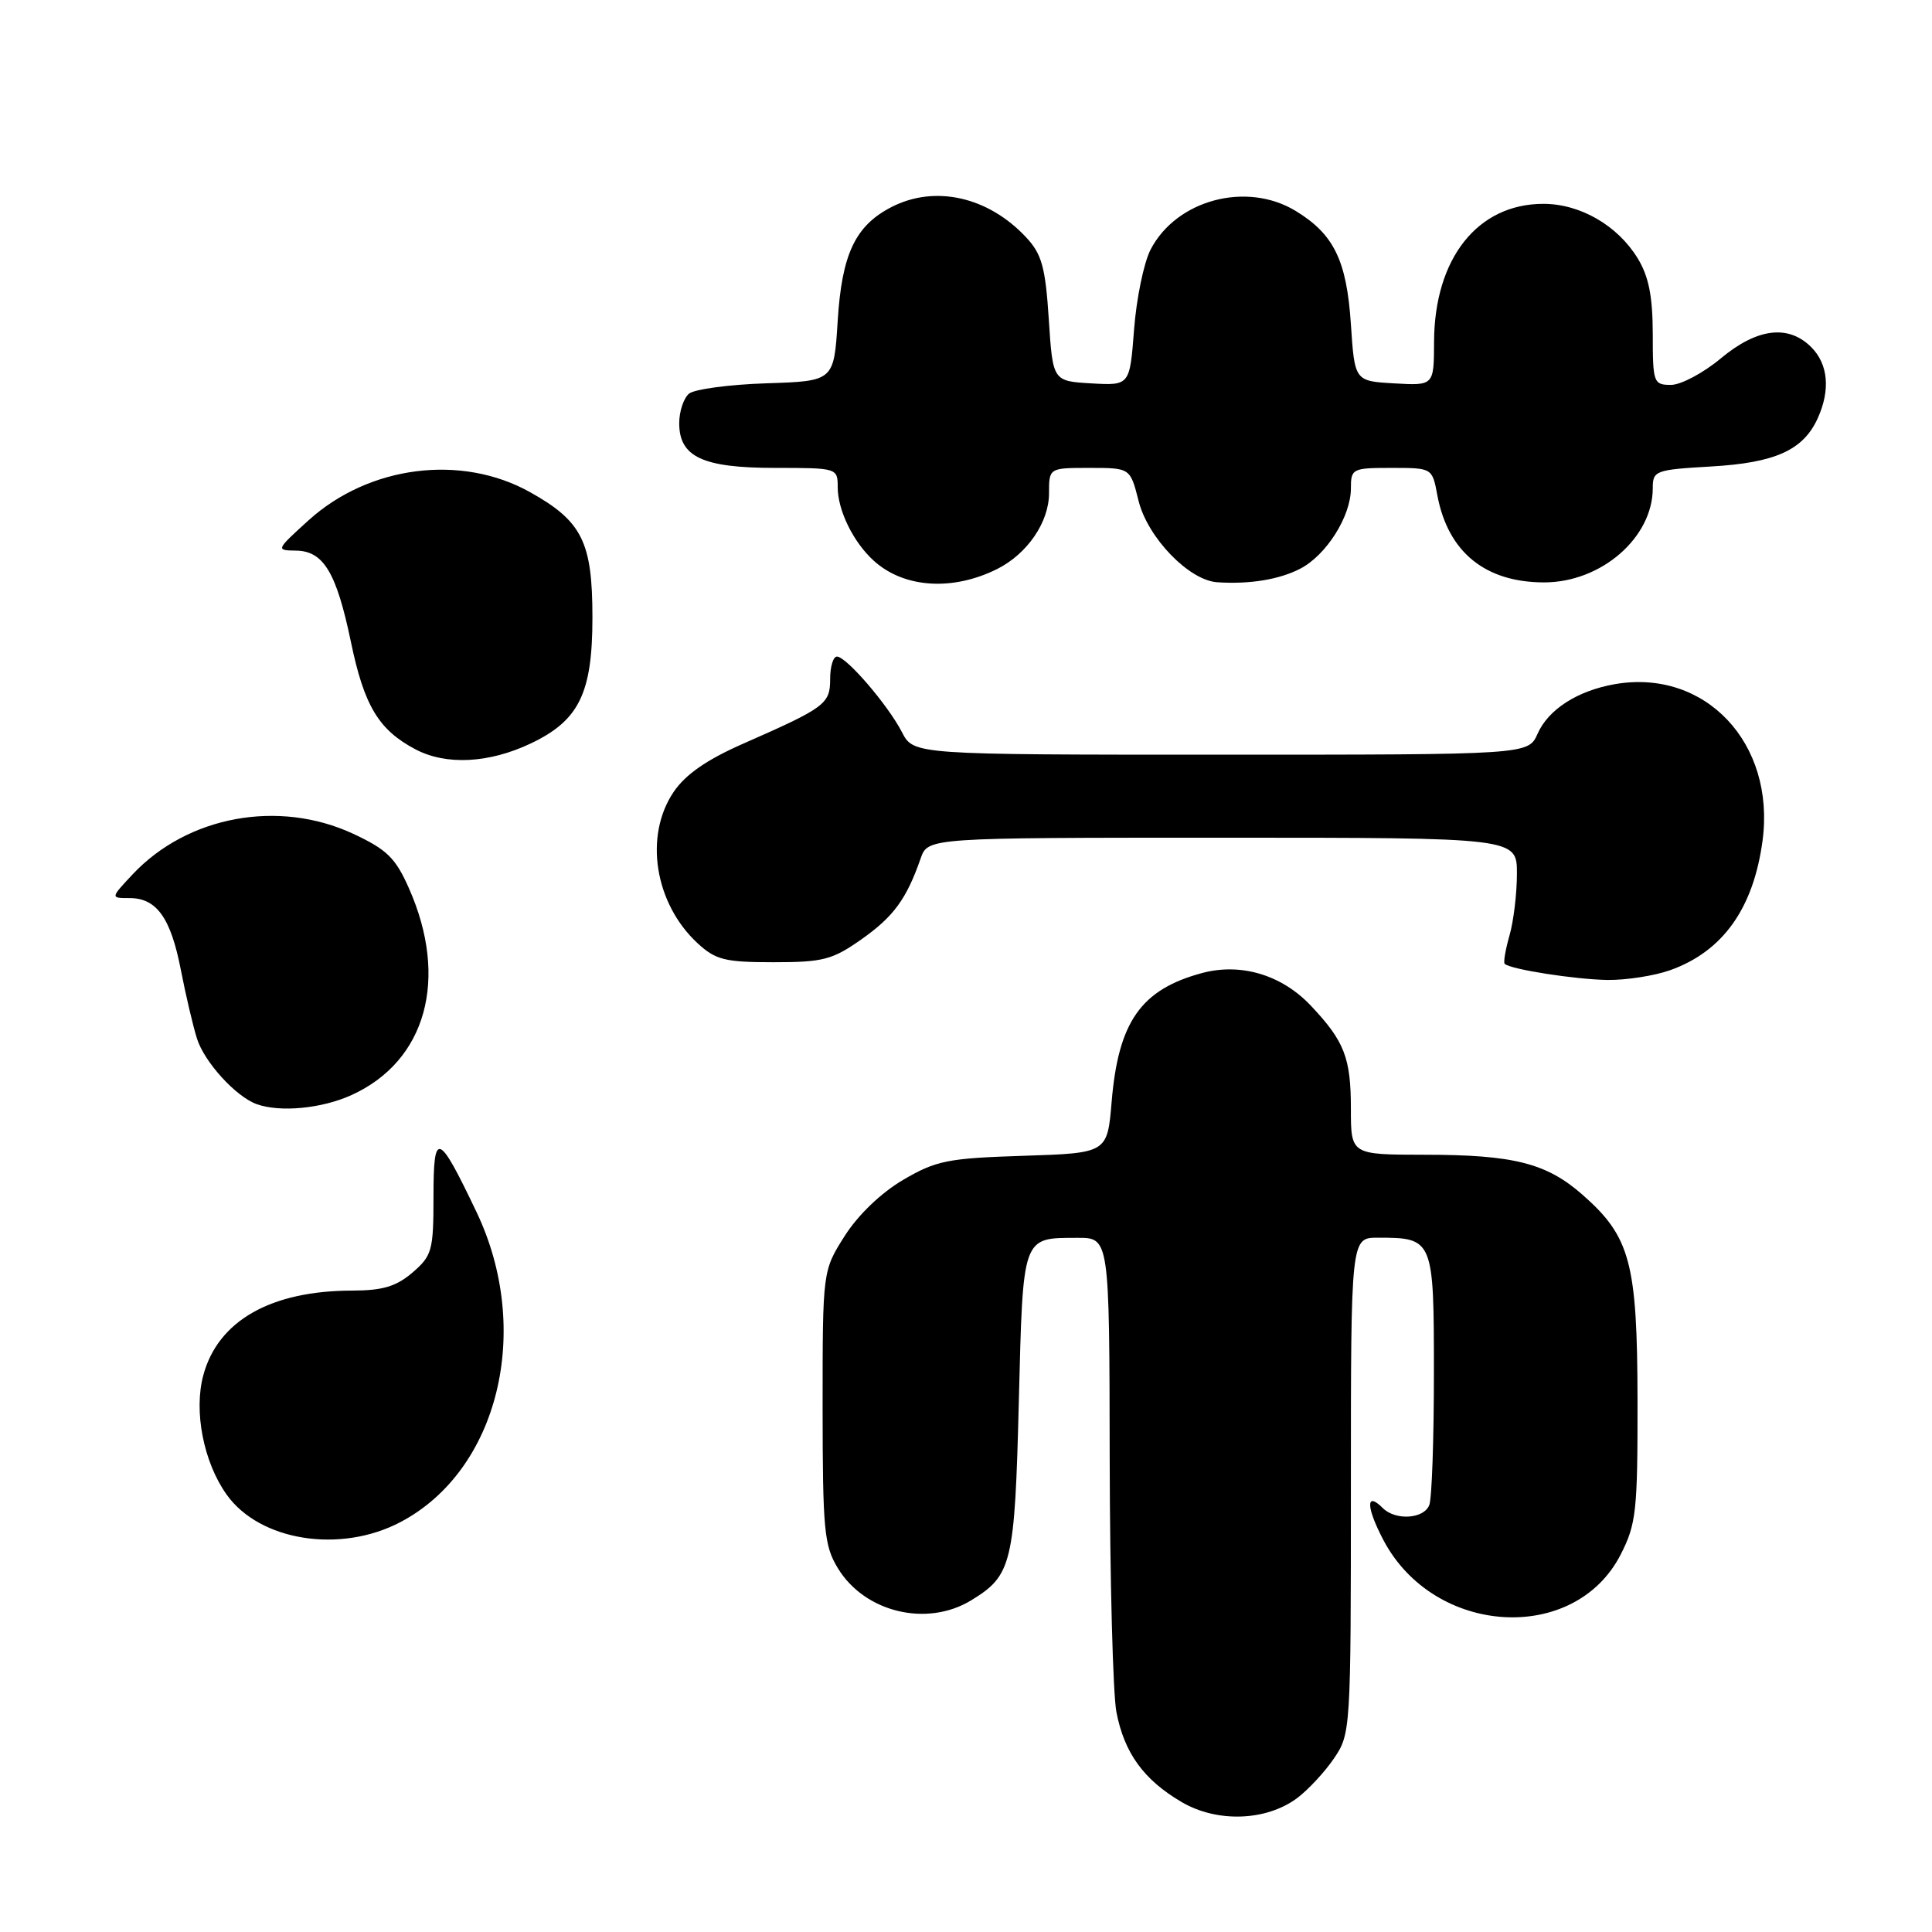 <?xml version="1.0" encoding="UTF-8" standalone="no"?>
<!DOCTYPE svg PUBLIC "-//W3C//DTD SVG 1.1//EN" "http://www.w3.org/Graphics/SVG/1.1/DTD/svg11.dtd" >
<svg xmlns="http://www.w3.org/2000/svg" xmlns:xlink="http://www.w3.org/1999/xlink" version="1.1" viewBox="0 0 256 256">
 <g >
 <path fill="currentColor"
d=" M 171.86 238.27 C 173.31 237.19 175.51 234.83 176.75 233.01 C 178.97 229.75 179.00 229.27 179.00 196.85 C 179.00 164.00 179.00 164.00 182.57 164.00 C 189.93 164.00 190.00 164.17 190.00 181.95 C 190.00 190.69 189.73 198.55 189.39 199.42 C 188.68 201.27 184.92 201.52 183.22 199.82 C 180.95 197.55 181.01 199.70 183.32 204.09 C 190.03 216.79 208.65 217.91 214.75 205.98 C 216.81 201.95 217.00 200.22 216.98 185.54 C 216.95 167.32 216.03 163.87 209.68 158.30 C 204.92 154.12 200.56 153.01 188.75 153.01 C 179.00 153.00 179.00 153.00 179.00 146.93 C 179.00 140.15 178.15 137.97 173.67 133.23 C 169.81 129.16 164.40 127.55 159.25 128.94 C 151.18 131.12 148.19 135.39 147.30 145.97 C 146.73 152.79 146.73 152.79 135.61 153.15 C 125.56 153.47 124.04 153.78 119.67 156.34 C 116.74 158.06 113.70 160.98 111.92 163.78 C 109.00 168.39 109.00 168.39 109.00 186.45 C 109.01 202.79 109.20 204.81 111.03 207.81 C 114.59 213.65 122.82 215.63 128.69 212.05 C 134.09 208.75 134.46 207.23 135.00 185.71 C 135.56 163.61 135.40 164.04 142.75 164.02 C 147.00 164.00 147.00 164.00 147.04 193.25 C 147.07 209.34 147.47 224.46 147.93 226.86 C 148.98 232.29 151.55 235.84 156.59 238.79 C 161.27 241.53 167.76 241.31 171.86 238.27 Z  M 53.09 201.67 C 66.06 194.83 70.60 176.24 63.14 160.60 C 58.06 149.95 57.44 149.73 57.44 158.55 C 57.44 165.70 57.25 166.38 54.67 168.61 C 52.51 170.46 50.72 171.00 46.69 171.01 C 35.90 171.02 28.88 175.00 26.94 182.23 C 25.65 187.00 26.97 193.75 30.03 198.04 C 34.41 204.20 45.11 205.89 53.09 201.67 Z  M 46.58 145.10 C 56.47 140.61 59.50 129.70 54.19 117.71 C 52.41 113.68 51.27 112.57 46.80 110.48 C 36.92 105.89 24.85 108.11 17.56 115.87 C 14.63 119.00 14.63 119.00 17.16 119.00 C 20.75 119.00 22.62 121.60 23.96 128.50 C 24.60 131.80 25.56 135.89 26.09 137.59 C 27.05 140.69 31.22 145.29 34.00 146.30 C 37.09 147.42 42.63 146.90 46.58 145.10 Z  M 221.32 128.55 C 228.29 126.06 232.35 120.36 233.55 111.37 C 235.26 98.46 225.95 88.59 214.00 90.65 C 209.05 91.51 205.17 93.99 203.74 97.22 C 202.51 100.00 202.51 100.00 161.78 100.00 C 121.05 100.00 121.05 100.00 119.51 97.01 C 117.64 93.39 112.14 87.00 110.90 87.00 C 110.40 87.00 110.00 88.33 110.00 89.96 C 110.00 93.28 109.37 93.75 98.50 98.53 C 93.61 100.68 90.83 102.62 89.25 104.95 C 85.32 110.79 86.74 119.73 92.45 125.00 C 94.83 127.19 96.06 127.50 102.49 127.50 C 109.05 127.50 110.29 127.18 114.14 124.47 C 118.40 121.47 120.11 119.14 121.99 113.75 C 122.95 111.00 122.95 111.00 161.98 111.00 C 201.00 111.00 201.00 111.00 201.00 115.76 C 201.00 118.37 200.56 122.06 200.02 123.94 C 199.48 125.83 199.19 127.52 199.38 127.71 C 200.10 128.44 208.70 129.78 213.00 129.85 C 215.47 129.88 219.22 129.30 221.32 128.55 Z  M 70.31 98.52 C 76.73 95.48 78.50 91.87 78.50 81.82 C 78.50 71.81 77.14 69.07 70.23 65.21 C 61.13 60.13 48.92 61.68 40.89 68.94 C 36.55 72.88 36.53 72.92 39.23 72.96 C 42.87 73.01 44.58 75.86 46.49 85.02 C 48.25 93.53 50.18 96.73 55.07 99.30 C 59.12 101.43 64.79 101.14 70.31 98.52 Z  M 132.16 75.38 C 136.13 73.38 139.00 69.18 139.00 65.37 C 139.00 62.00 139.00 62.00 144.38 62.00 C 149.76 62.00 149.76 62.00 150.87 66.38 C 152.09 71.26 157.55 76.90 161.28 77.15 C 165.55 77.44 169.49 76.80 172.28 75.36 C 175.74 73.57 178.99 68.43 179.00 64.75 C 179.00 62.09 179.18 62.00 184.39 62.00 C 189.78 62.00 189.78 62.00 190.46 65.65 C 191.87 73.15 196.80 77.17 204.61 77.17 C 212.17 77.17 219.00 71.24 219.00 64.68 C 219.00 62.36 219.34 62.24 226.76 61.81 C 235.23 61.32 238.93 59.65 240.85 55.44 C 242.56 51.68 242.25 48.25 240.00 46.00 C 236.96 42.96 232.82 43.48 228.00 47.50 C 225.70 49.42 222.73 51.00 221.41 51.00 C 219.10 51.00 219.00 50.71 219.00 44.25 C 218.99 39.28 218.47 36.64 217.01 34.24 C 214.34 29.87 209.39 27.01 204.50 27.01 C 195.79 27.01 190.06 34.24 190.02 45.30 C 190.00 51.10 190.00 51.10 184.75 50.80 C 179.50 50.50 179.50 50.50 179.00 42.95 C 178.44 34.51 176.75 31.04 171.70 27.96 C 165.19 23.99 155.88 26.47 152.46 33.07 C 151.56 34.81 150.58 39.58 150.27 43.66 C 149.70 51.09 149.70 51.09 144.60 50.80 C 139.50 50.50 139.50 50.50 138.97 42.29 C 138.52 35.38 138.04 33.67 135.97 31.45 C 130.93 26.05 123.86 24.47 118.10 27.45 C 113.32 29.92 111.55 33.68 111.00 42.50 C 110.50 50.50 110.50 50.50 101.55 50.79 C 96.63 50.95 92.02 51.57 91.30 52.16 C 90.59 52.76 90.00 54.51 90.00 56.07 C 90.00 60.55 93.11 62.00 102.72 62.00 C 110.93 62.00 111.00 62.02 111.00 64.55 C 111.00 67.63 113.07 71.85 115.79 74.31 C 119.79 77.93 126.24 78.35 132.16 75.38 Z "/>
</g>
</svg>